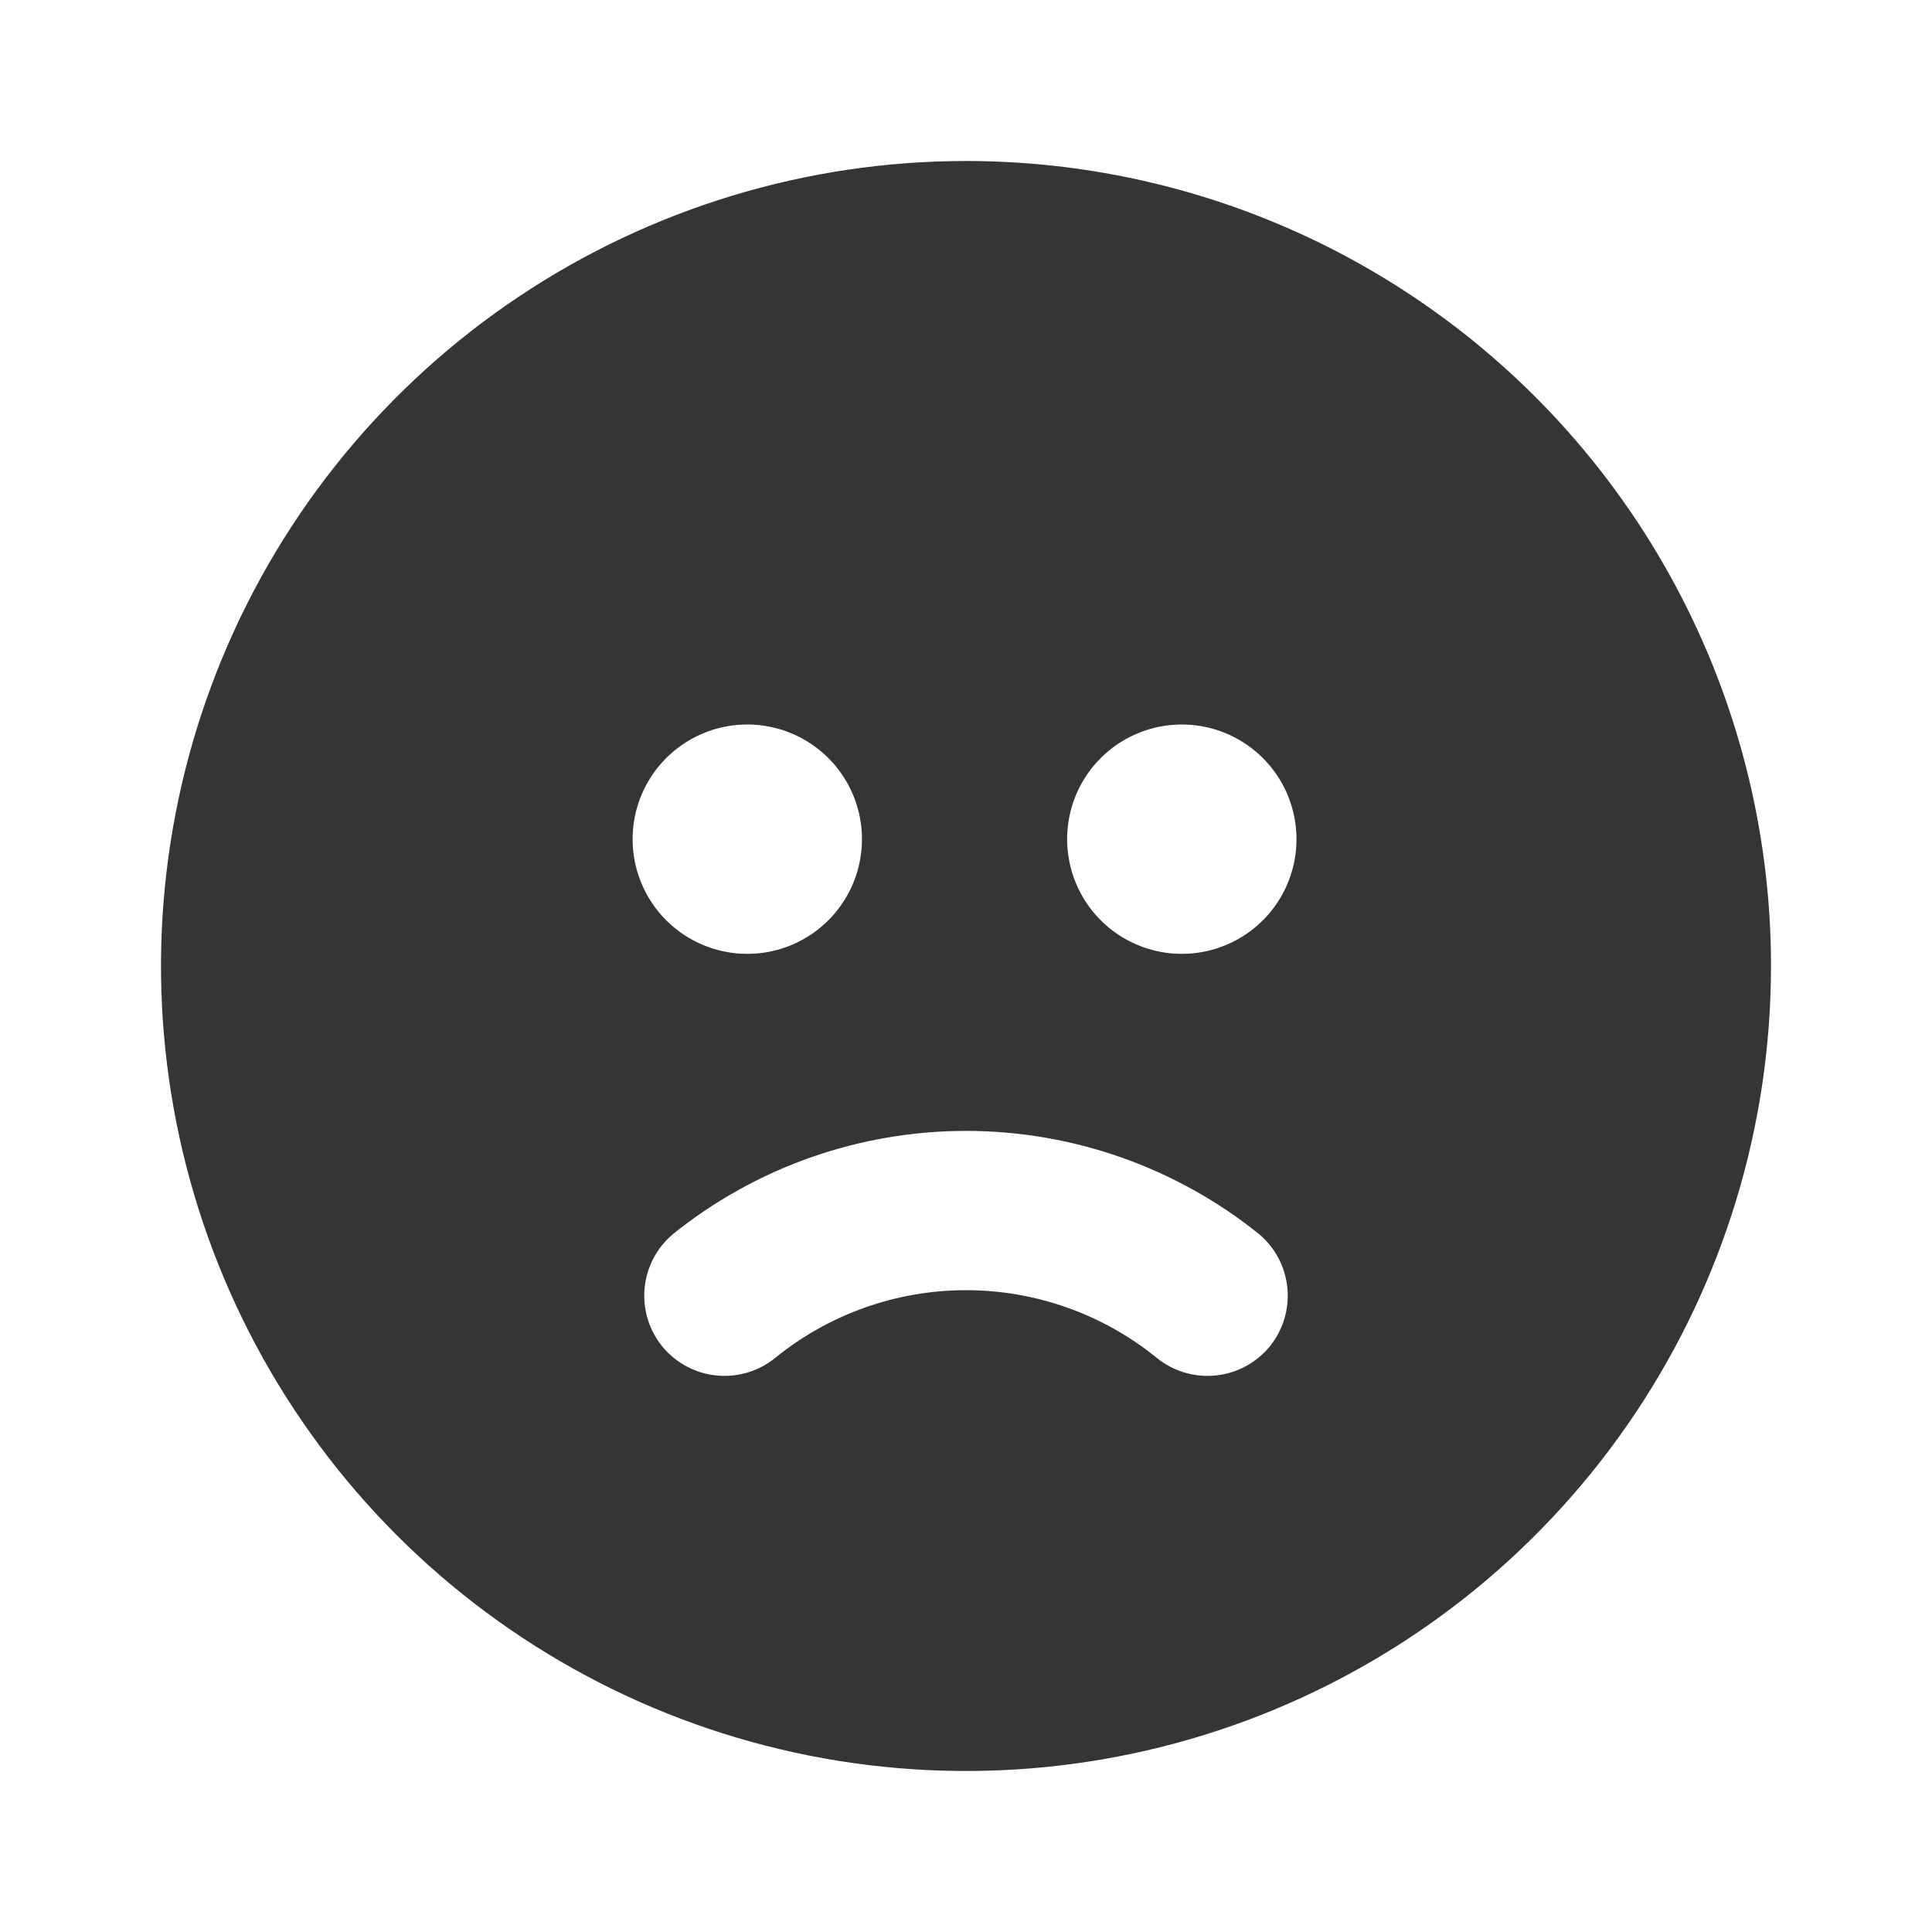<svg width="316" height="316" viewBox="0 0 316 316" fill="none" xmlns="http://www.w3.org/2000/svg">
<path fill-rule="evenodd" clip-rule="evenodd" d="M84.85 48.523C106.503 34.056 131.959 26.333 158 26.333C175.291 26.333 192.412 29.739 208.387 36.356C224.361 42.973 238.876 52.671 251.103 64.898C263.329 77.124 273.028 91.639 279.644 107.613C286.261 123.588 289.667 140.709 289.667 158C289.667 184.041 281.945 209.498 267.477 231.15C253.009 252.803 232.446 269.679 208.387 279.644C184.328 289.61 157.854 292.217 132.313 287.137C106.773 282.056 83.312 269.516 64.898 251.102C46.484 232.689 33.944 209.228 28.863 183.687C23.783 158.146 26.39 131.672 36.356 107.613C46.322 83.555 63.198 62.991 84.85 48.523ZM132.647 152.853C129.563 154.914 125.936 156.014 122.226 156.014C117.251 156.014 112.481 154.038 108.963 150.521C105.445 147.003 103.469 142.232 103.469 137.257C103.469 133.547 104.569 129.921 106.63 126.836C108.691 123.752 111.621 121.347 115.048 119.928C118.476 118.508 122.247 118.137 125.886 118.86C129.524 119.584 132.866 121.371 135.49 123.994C138.113 126.617 139.899 129.959 140.623 133.598C141.347 137.236 140.975 141.008 139.556 144.435C138.136 147.863 135.732 150.792 132.647 152.853ZM105.431 210.71C105.751 207.259 107.419 204.074 110.073 201.845C123.66 190.924 140.568 184.971 158 184.971C175.431 184.971 192.34 190.924 205.927 201.845C208.58 204.074 210.249 207.259 210.569 210.71C210.889 214.161 209.836 217.599 207.638 220.278C206.533 221.612 205.175 222.714 203.644 223.521C202.112 224.329 200.435 224.827 198.711 224.986C196.986 225.145 195.247 224.962 193.594 224.448C191.94 223.934 190.404 223.099 189.073 221.99C180.272 214.894 169.306 211.024 158 211.024C146.694 211.024 135.728 214.894 126.927 221.99C125.596 223.099 124.06 223.934 122.406 224.448C120.752 224.962 119.014 225.145 117.289 224.986C115.564 224.827 113.888 224.329 112.356 223.521C110.824 222.714 109.467 221.612 108.362 220.278C106.163 217.599 105.11 214.161 105.431 210.71ZM203.719 152.853C200.635 154.914 197.008 156.014 193.298 156.014C188.324 156.014 183.553 154.038 180.035 150.521C176.517 147.003 174.541 142.232 174.541 137.257C174.541 133.547 175.641 129.921 177.702 126.836C179.763 123.752 182.693 121.347 186.12 119.928C189.548 118.508 193.319 118.137 196.958 118.86C200.596 119.584 203.938 121.371 206.562 123.994C209.185 126.617 210.971 129.959 211.695 133.598C212.419 137.236 212.048 141.008 210.628 144.435C209.208 147.863 206.804 150.792 203.719 152.853Z" fill="#353535"/>
</svg>
